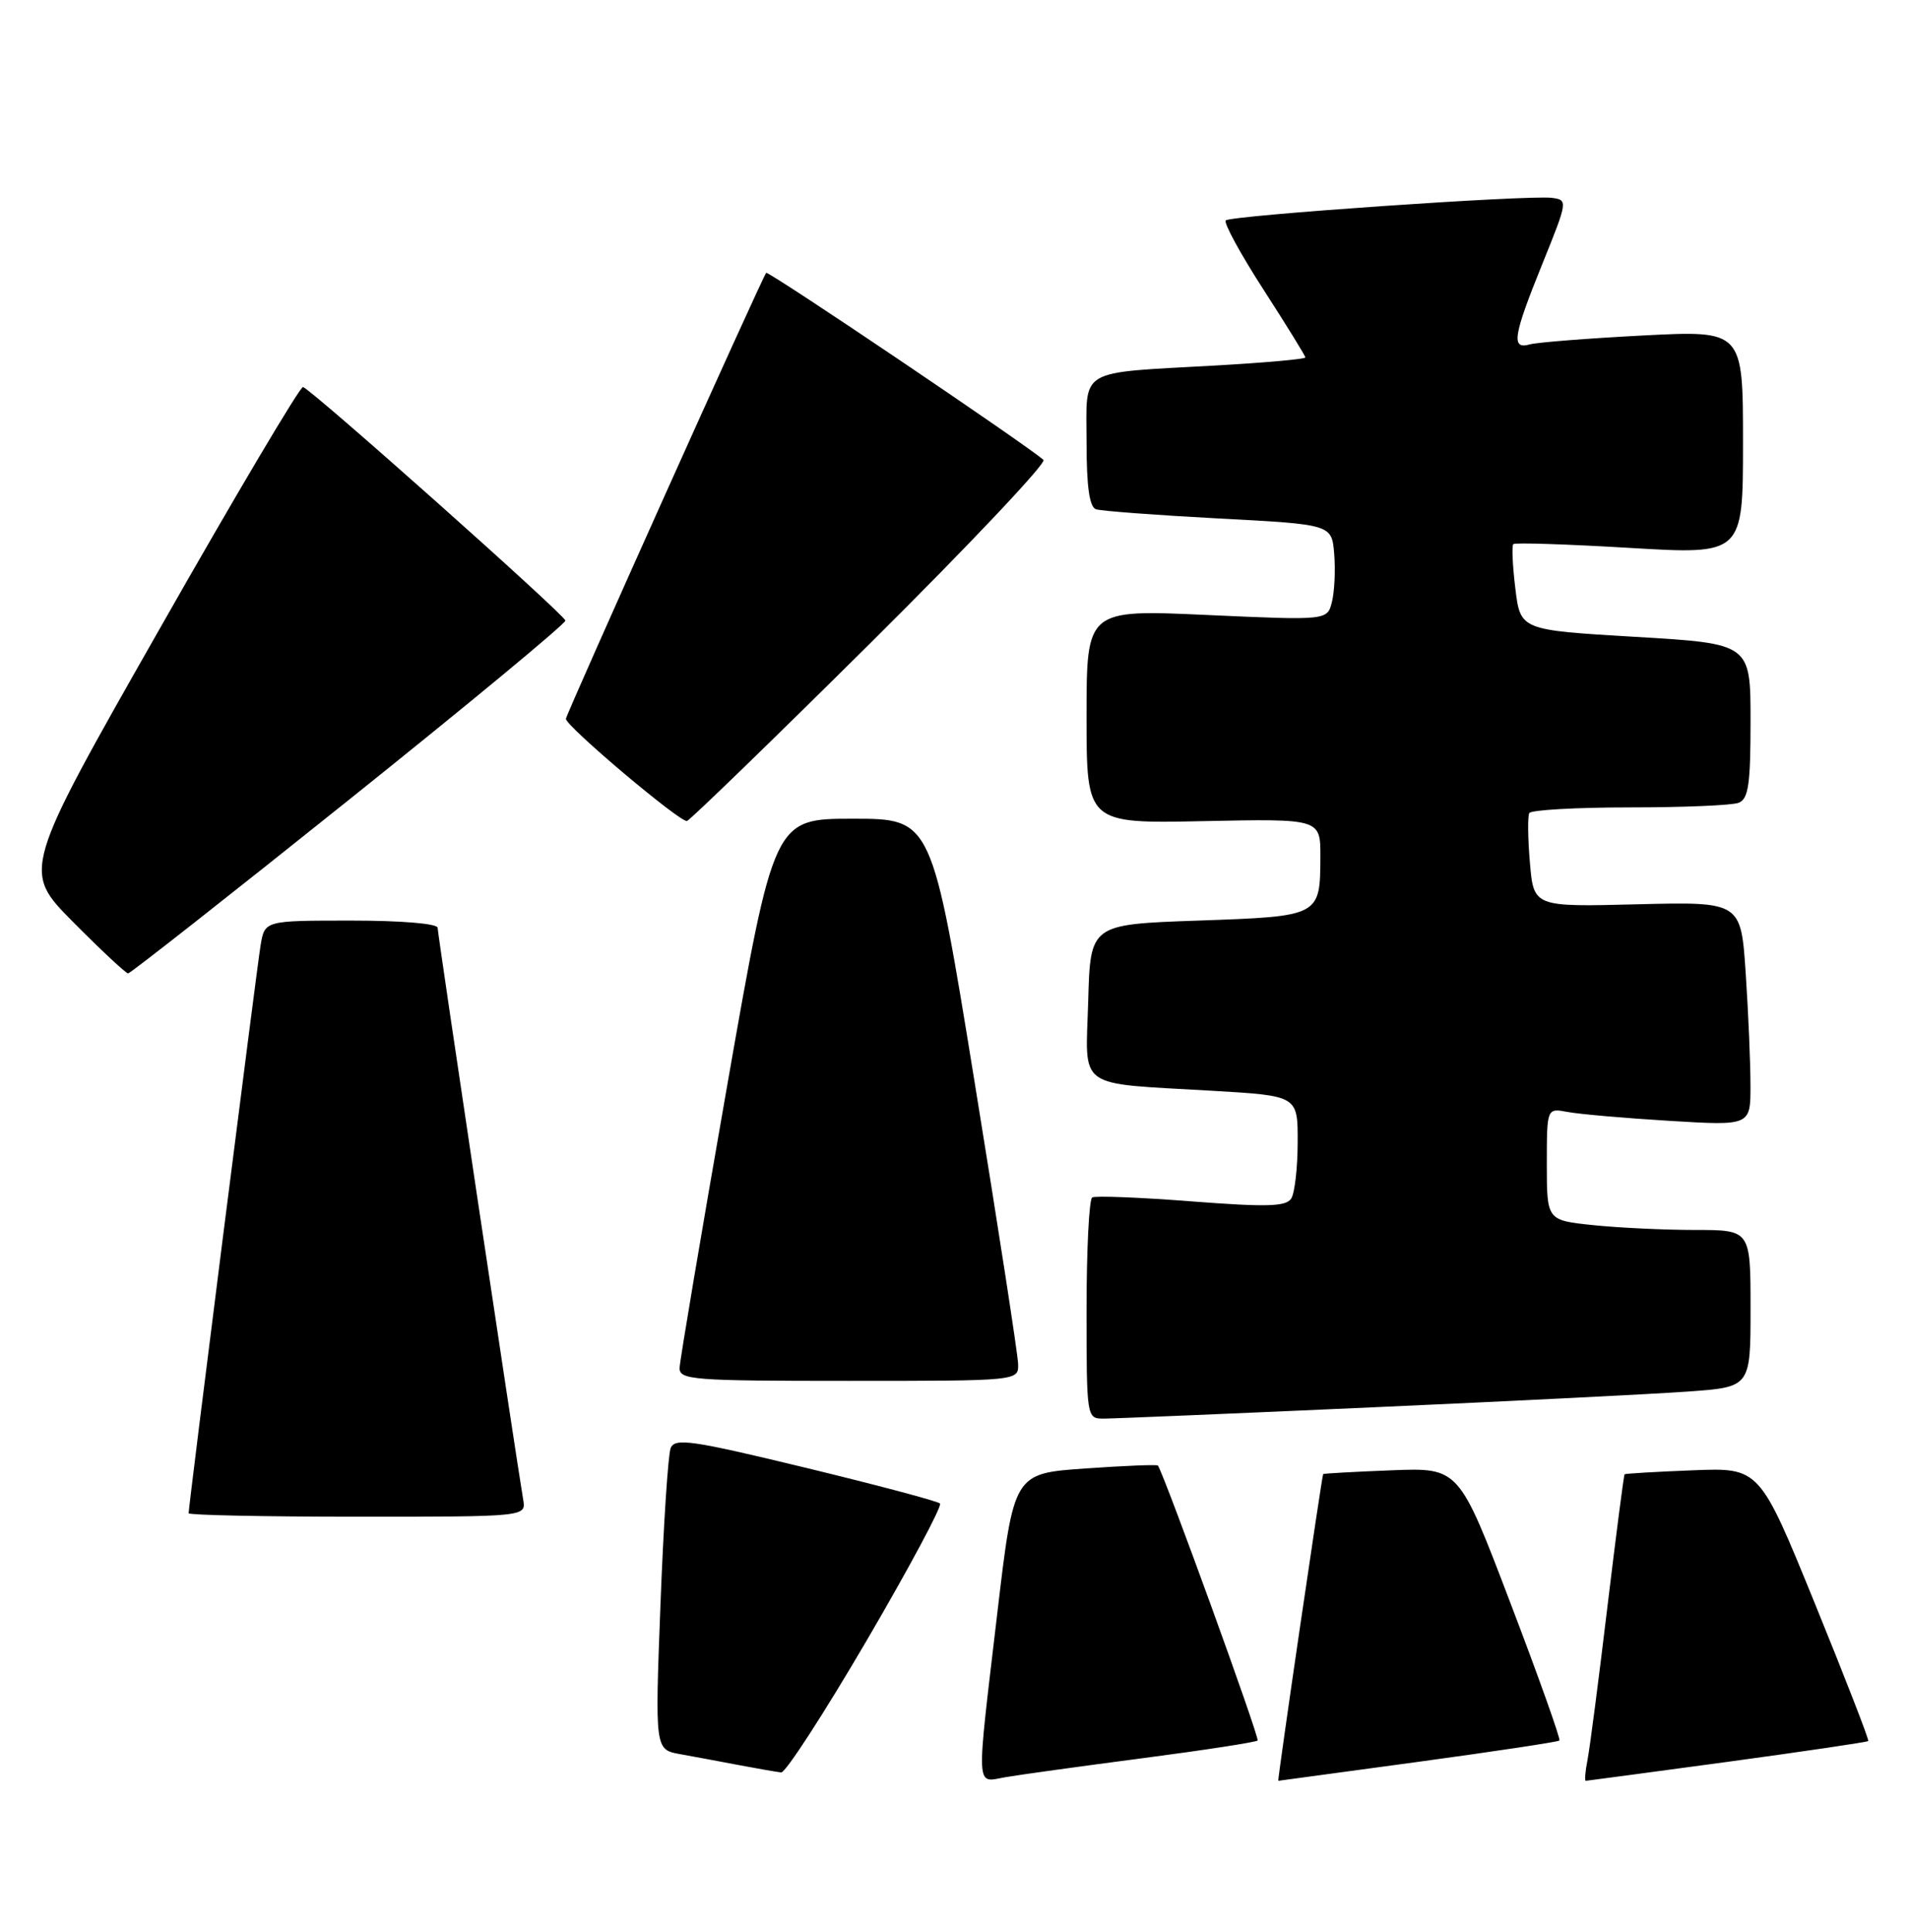 <?xml version="1.0" encoding="UTF-8" standalone="no"?>
<!DOCTYPE svg PUBLIC "-//W3C//DTD SVG 1.1//EN" "http://www.w3.org/Graphics/SVG/1.1/DTD/svg11.dtd" >
<svg xmlns="http://www.w3.org/2000/svg" xmlns:xlink="http://www.w3.org/1999/xlink" version="1.1" viewBox="0 0 253 256">
 <g >
 <path fill="currentColor"
d=" M 151.39 233.01 C 159.58 231.94 166.45 230.88 166.67 230.66 C 166.98 230.36 154.39 195.66 153.46 194.22 C 153.36 194.07 149.02 194.24 143.81 194.61 C 134.35 195.27 134.35 195.27 132.16 213.89 C 129.35 237.76 129.27 236.22 133.25 235.52 C 135.04 235.21 143.20 234.08 151.39 233.01 Z  M 187.93 233.49 C 198.06 232.11 206.50 230.84 206.67 230.66 C 206.85 230.48 203.93 222.27 200.17 212.42 C 193.35 194.50 193.35 194.50 184.43 194.85 C 179.52 195.04 175.44 195.27 175.36 195.35 C 175.20 195.52 169.27 236.00 169.41 236.00 C 169.46 235.99 177.79 234.86 187.93 233.49 Z  M 228.93 233.49 C 239.06 232.11 247.46 230.87 247.60 230.73 C 247.74 230.60 244.55 222.39 240.52 212.49 C 233.19 194.50 233.19 194.50 224.35 194.85 C 219.48 195.04 215.41 195.28 215.31 195.38 C 215.20 195.47 214.18 203.41 213.02 213.02 C 211.87 222.64 210.69 231.74 210.39 233.25 C 210.09 234.76 209.99 236.00 210.17 236.00 C 210.35 235.99 218.79 234.86 228.93 233.49 Z  M 114.86 217.41 C 120.52 207.73 124.89 199.56 124.58 199.25 C 124.27 198.94 116.25 196.81 106.76 194.51 C 91.63 190.85 89.42 190.53 88.88 191.92 C 88.54 192.79 87.93 202.13 87.53 212.69 C 86.80 231.87 86.80 231.87 90.15 232.47 C 91.99 232.80 95.53 233.46 98.00 233.93 C 100.47 234.40 102.97 234.83 103.53 234.89 C 104.10 234.95 109.20 227.08 114.86 217.41 Z  M 69.34 198.75 C 68.25 192.24 58.00 123.78 58.00 122.96 C 58.00 122.40 53.22 122.00 46.55 122.00 C 35.09 122.00 35.09 122.00 34.54 125.25 C 34.03 128.31 25.00 199.54 25.00 200.54 C 25.00 200.79 35.06 201.00 47.36 201.00 C 69.72 201.00 69.72 201.00 69.34 198.75 Z  M 182.00 186.50 C 200.43 185.68 219.21 184.74 223.75 184.41 C 232.00 183.82 232.00 183.82 232.00 173.41 C 232.00 163.00 232.00 163.00 224.65 163.00 C 220.60 163.00 214.53 162.71 211.15 162.36 C 205.00 161.72 205.00 161.72 205.00 154.28 C 205.00 146.84 205.00 146.84 207.75 147.36 C 209.26 147.65 215.34 148.18 221.25 148.54 C 232.00 149.19 232.00 149.19 231.99 143.85 C 231.99 140.91 231.71 134.22 231.36 129.00 C 230.73 119.50 230.73 119.50 217.00 119.84 C 203.26 120.19 203.26 120.19 202.76 114.34 C 202.48 111.13 202.45 108.16 202.68 107.75 C 202.92 107.34 208.90 107.00 215.98 107.00 C 223.05 107.00 229.55 106.73 230.42 106.39 C 231.72 105.89 232.00 103.96 232.00 95.54 C 232.00 85.30 232.00 85.30 216.75 84.40 C 201.50 83.50 201.50 83.50 200.83 78.00 C 200.46 74.98 200.34 72.33 200.56 72.11 C 200.77 71.89 207.71 72.12 215.98 72.61 C 231.00 73.50 231.00 73.50 231.00 58.64 C 231.00 43.78 231.00 43.78 217.75 44.46 C 210.46 44.84 203.71 45.37 202.75 45.64 C 200.24 46.35 200.52 44.57 204.42 34.94 C 207.79 26.60 207.80 26.50 205.67 26.22 C 202.55 25.82 163.12 28.55 162.45 29.21 C 162.15 29.52 164.39 33.64 167.45 38.38 C 170.50 43.11 173.00 47.16 173.00 47.37 C 173.00 47.59 167.71 48.06 161.25 48.43 C 142.59 49.48 144.00 48.65 144.00 58.61 C 144.00 64.48 144.38 67.19 145.25 67.49 C 145.94 67.72 153.25 68.27 161.50 68.71 C 176.50 69.50 176.50 69.50 176.82 73.40 C 177.00 75.55 176.86 78.42 176.52 79.77 C 175.91 82.22 175.91 82.22 159.95 81.50 C 144.00 80.77 144.00 80.77 144.00 94.96 C 144.00 109.14 144.00 109.14 159.50 108.82 C 175.00 108.50 175.00 108.50 174.99 113.50 C 174.96 121.45 175.00 121.43 158.79 122.00 C 144.50 122.50 144.50 122.50 144.22 132.66 C 143.88 144.56 142.38 143.48 160.75 144.56 C 172.00 145.22 172.00 145.22 171.98 151.36 C 171.98 154.74 171.59 158.10 171.13 158.83 C 170.44 159.91 167.92 159.98 157.89 159.21 C 151.08 158.68 145.16 158.45 144.75 158.69 C 144.34 158.92 144.00 165.62 144.00 173.56 C 144.00 187.87 144.02 188.00 146.25 188.00 C 147.49 188.00 163.57 187.33 182.00 186.50 Z  M 134.93 180.75 C 134.90 179.51 132.31 162.75 129.18 143.50 C 123.50 108.50 123.50 108.50 113.03 108.50 C 102.57 108.50 102.57 108.50 96.35 144.00 C 92.93 163.53 90.10 180.29 90.07 181.25 C 90.00 182.87 91.71 183.00 112.50 183.00 C 135.00 183.00 135.00 183.00 134.93 180.75 Z  M 46.25 105.99 C 62.06 93.33 74.97 82.65 74.93 82.24 C 74.86 81.49 41.38 51.68 40.16 51.29 C 39.80 51.17 31.27 65.54 21.22 83.23 C 2.93 115.38 2.93 115.38 9.69 122.19 C 13.41 125.94 16.69 129.00 16.98 129.00 C 17.27 129.00 30.44 118.65 46.25 105.99 Z  M 115.49 85.09 C 128.46 72.21 138.72 61.35 138.29 60.95 C 136.28 59.11 101.82 35.85 101.54 36.16 C 101.04 36.71 75.00 94.70 75.00 95.26 C 75.00 96.25 90.23 109.09 91.05 108.80 C 91.51 108.63 102.51 97.97 115.49 85.09 Z "/>
</g>
</svg>